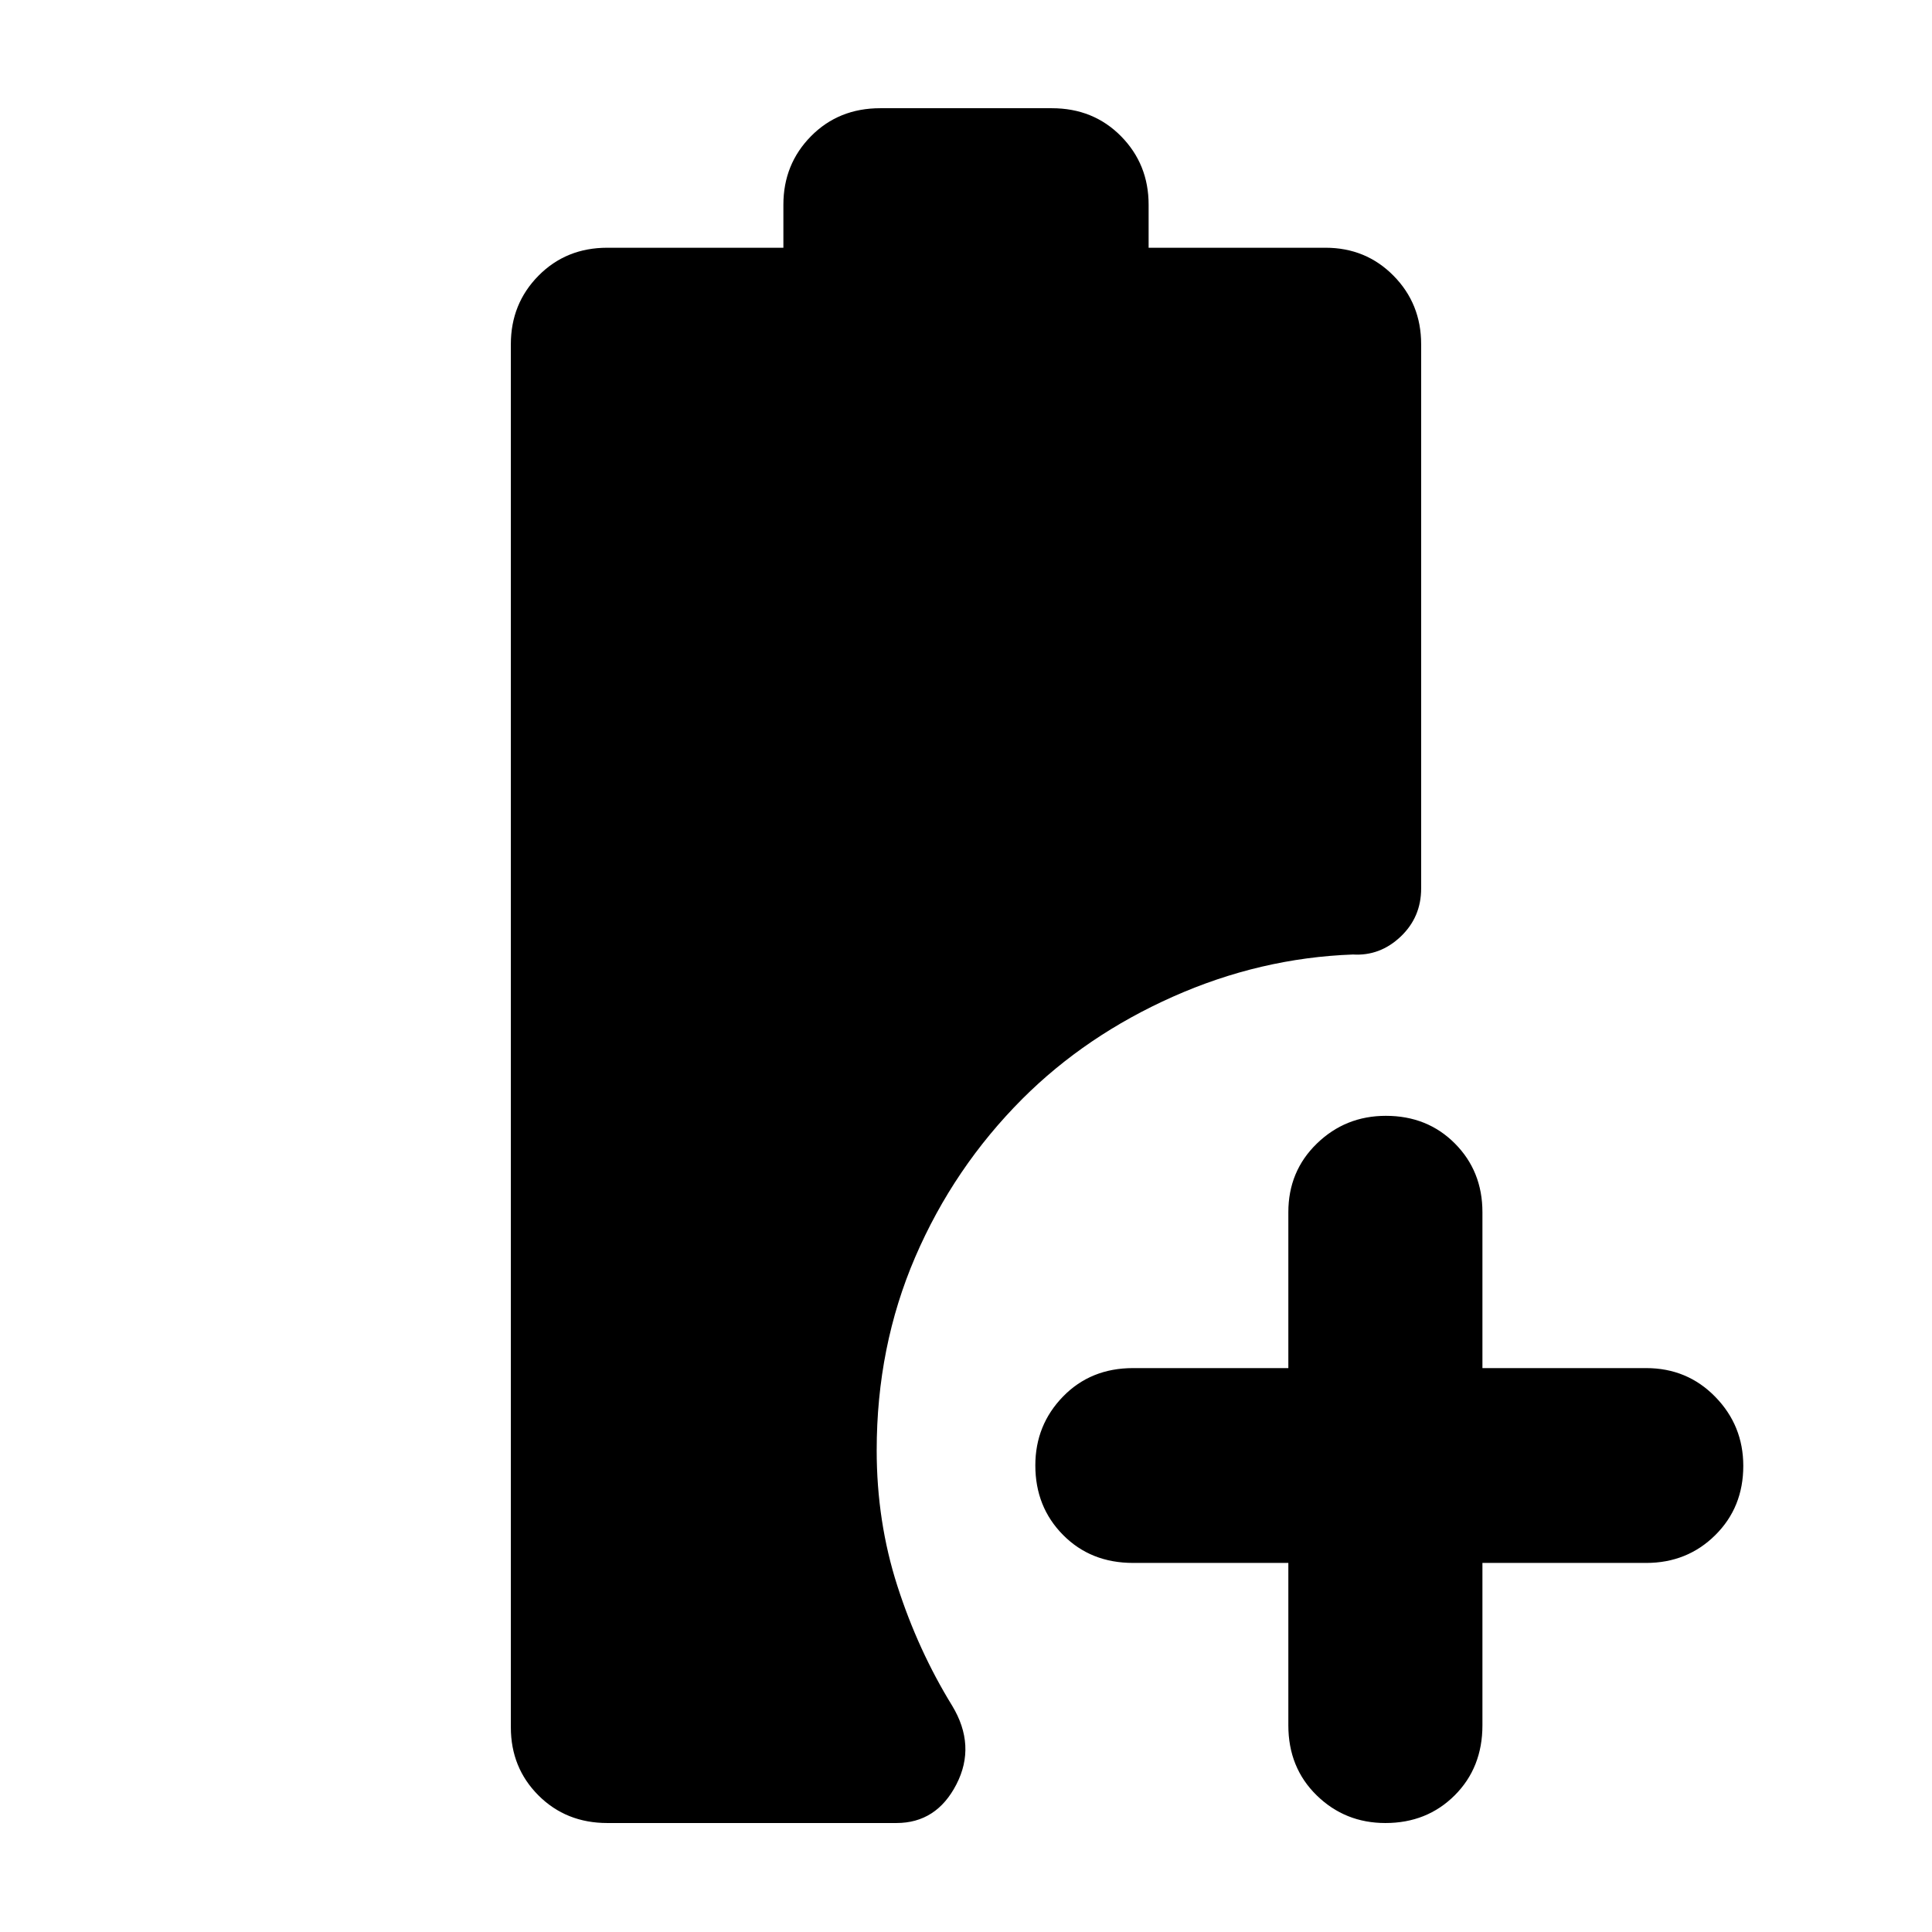 <svg xmlns="http://www.w3.org/2000/svg" height="40" viewBox="0 -960 960 960" width="40"><path d="M640.17-183.39H563q-21.04 0-34.79-13.92-13.76-13.91-13.76-34.54 0-20.06 13.76-34.21Q541.96-280.2 563-280.2h77.17v-77.47q0-20.38 14.2-34.13 14.2-13.75 34.26-13.75 20.63 0 34.3 13.75 13.68 13.75 13.68 34.13v77.47h81.36q20.39 0 34.32 14.26 13.94 14.26 13.94 34.33 0 20.63-13.94 34.42-13.93 13.8-34.32 13.8h-81.36v80.69q0 21.04-13.79 34.8-13.79 13.75-34.42 13.75-20.07 0-34.15-13.75-14.08-13.76-14.08-34.8v-80.69ZM301.77-54.15q-20.48 0-34.21-13.72-13.72-13.72-13.72-33.83v-687.27q0-20.11 13.72-34.02 13.73-13.91 34.21-13.91h87.49v-21.4q0-20.11 13.72-34.02 13.73-13.91 34.4-13.91h85.24q20.67 0 34.4 13.91 13.72 13.91 13.72 34.02v21.4h87.87q20.1 0 33.83 13.91 13.72 13.91 13.72 34.02v270.45q0 14.29-10.23 23.96-10.23 9.67-23.67 8.85-46.1 1.68-89.43 20.96-43.32 19.28-74.82 50.76-34.13 34.21-53.26 78.66-19.13 44.45-19.13 96 0 35.39 10.27 67.35 10.27 31.97 27.24 59.55 11.99 19.86 2.1 39.07-9.88 19.21-29.81 19.21H301.77Z"/></svg>